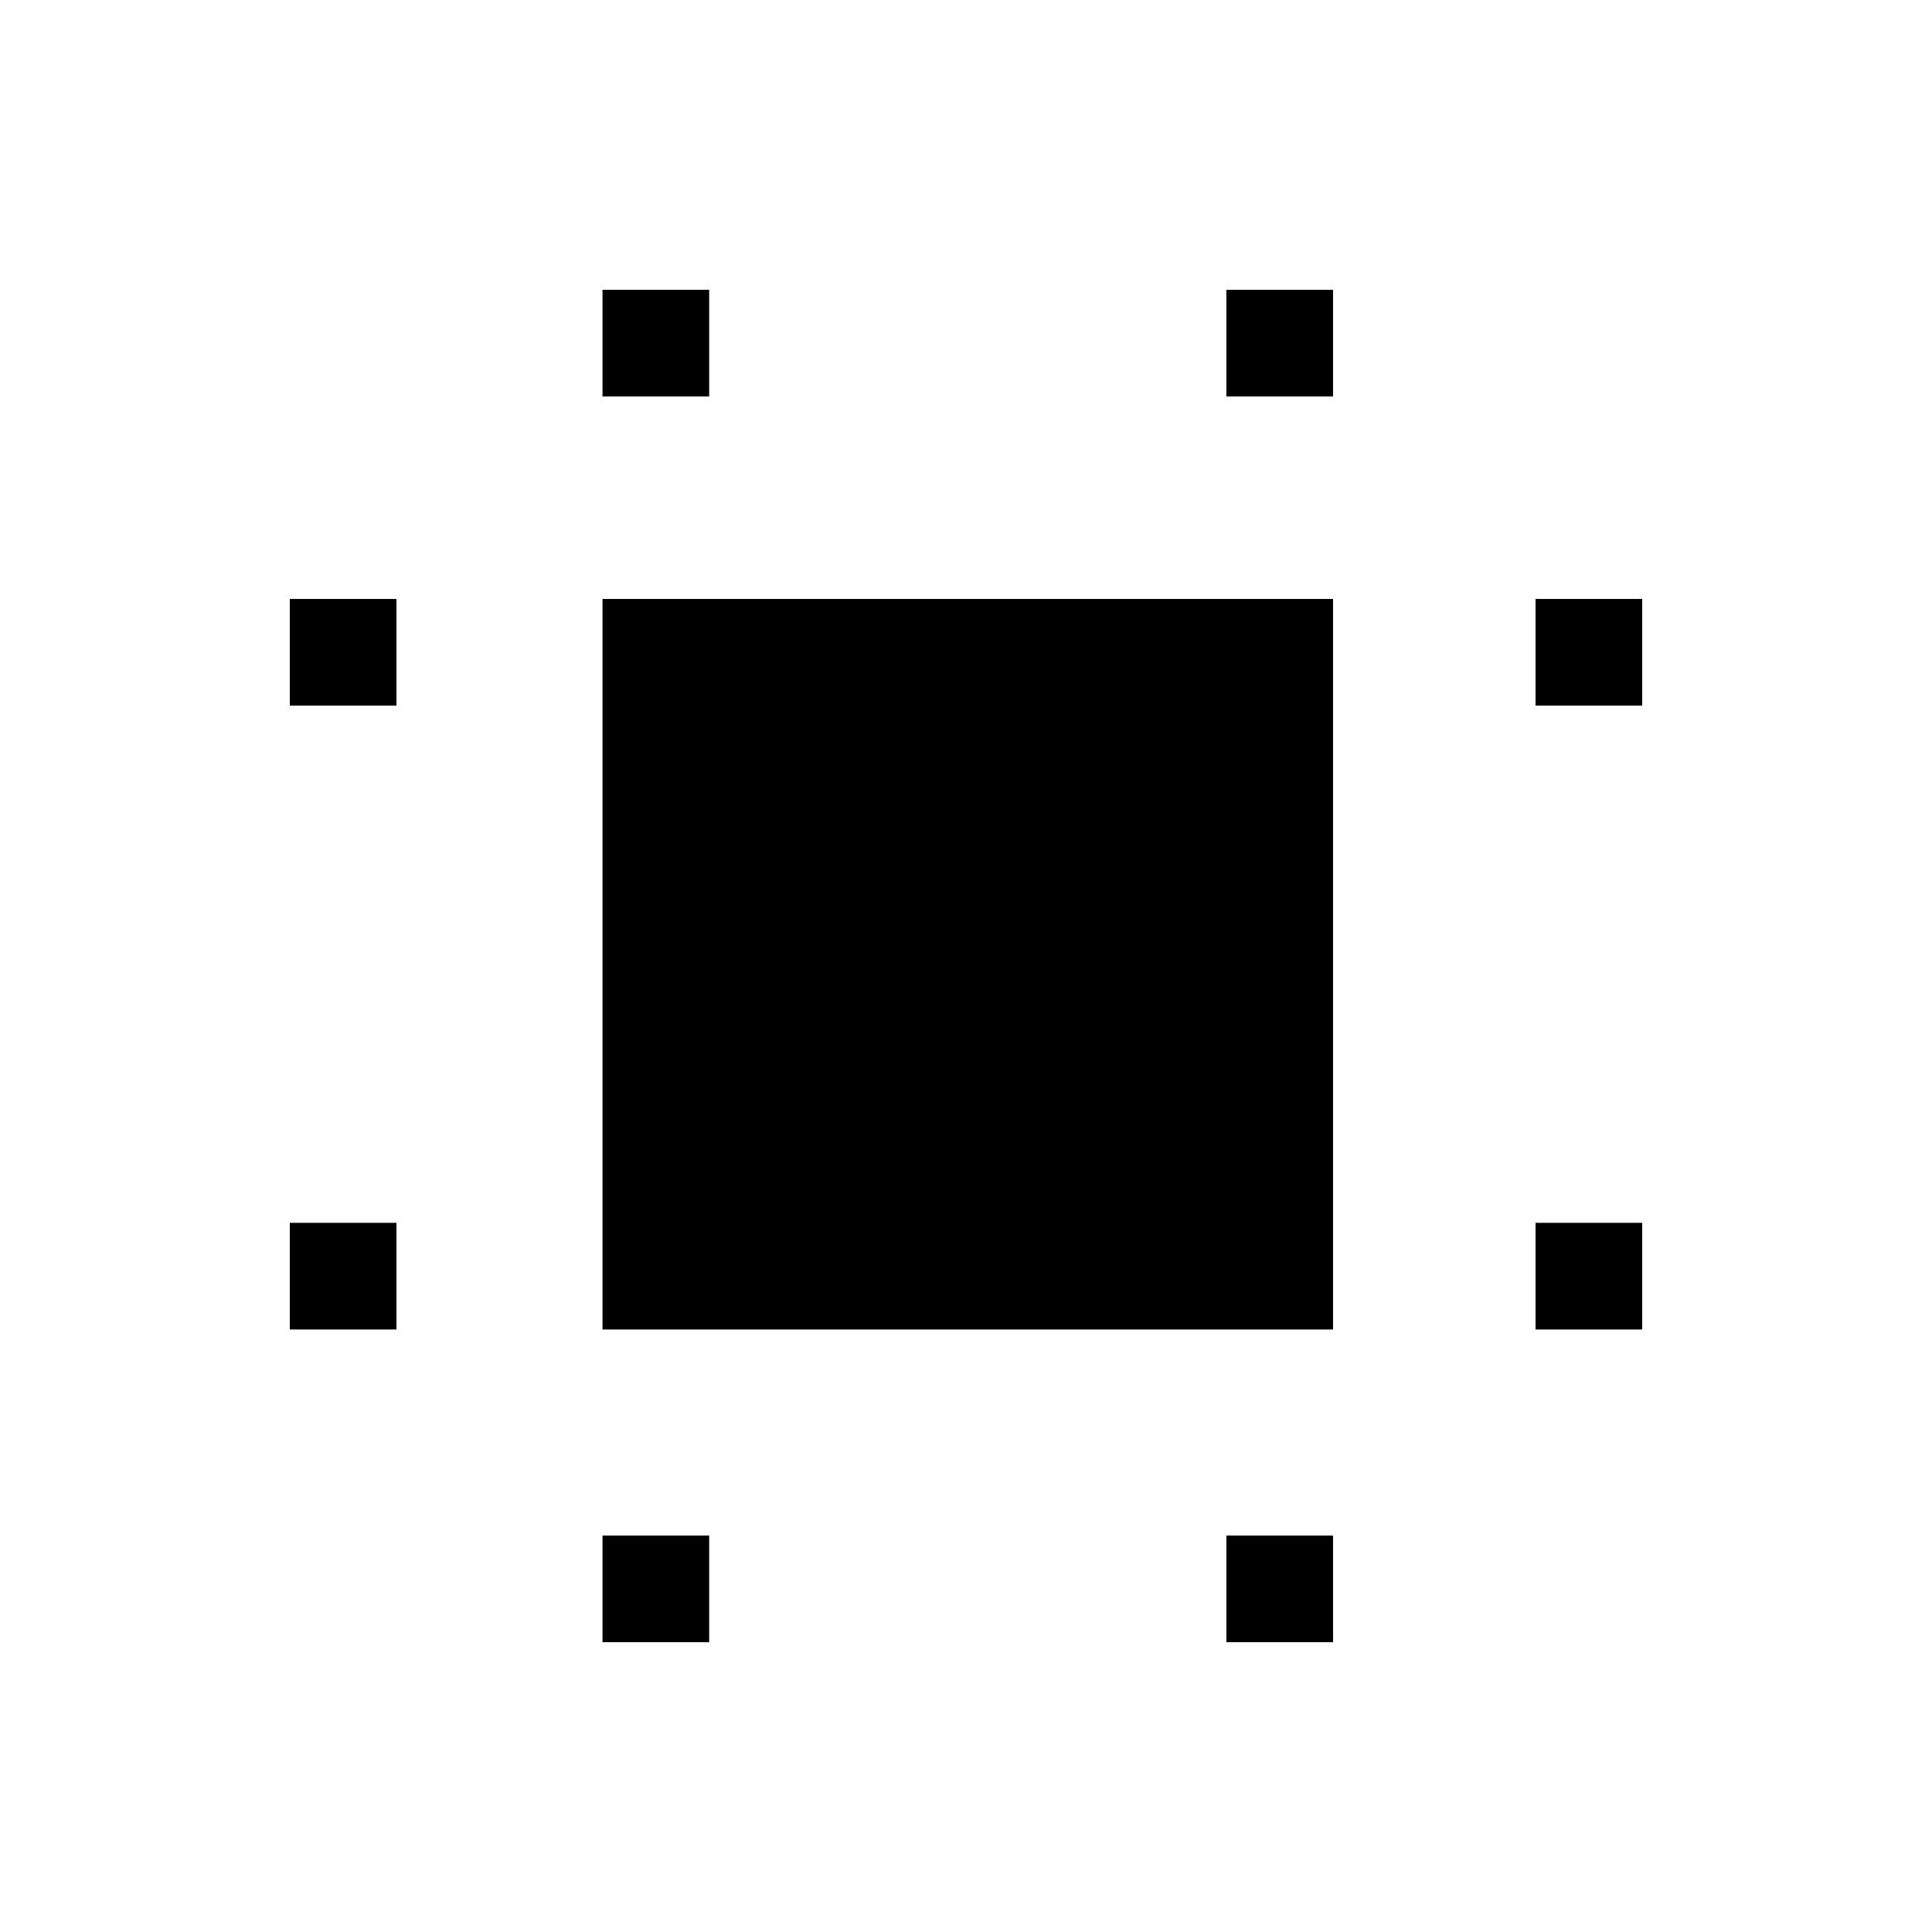 <svg xmlns="http://www.w3.org/2000/svg" height="48" viewBox="0 -960 960 960" width="48"><path d="M299.38-299.38v-363h363v363h-363Zm-155.38 0v-53h53v53h-53Zm0-310v-53h53v53h-53ZM299.38-144v-53h53v53h-53Zm0-619v-53h53v53h-53Zm310 619v-53h53v53h-53Zm0-619v-53h53v53h-53ZM763-299.38v-53h53v53h-53Zm0-310v-53h53v53h-53Z"/></svg>